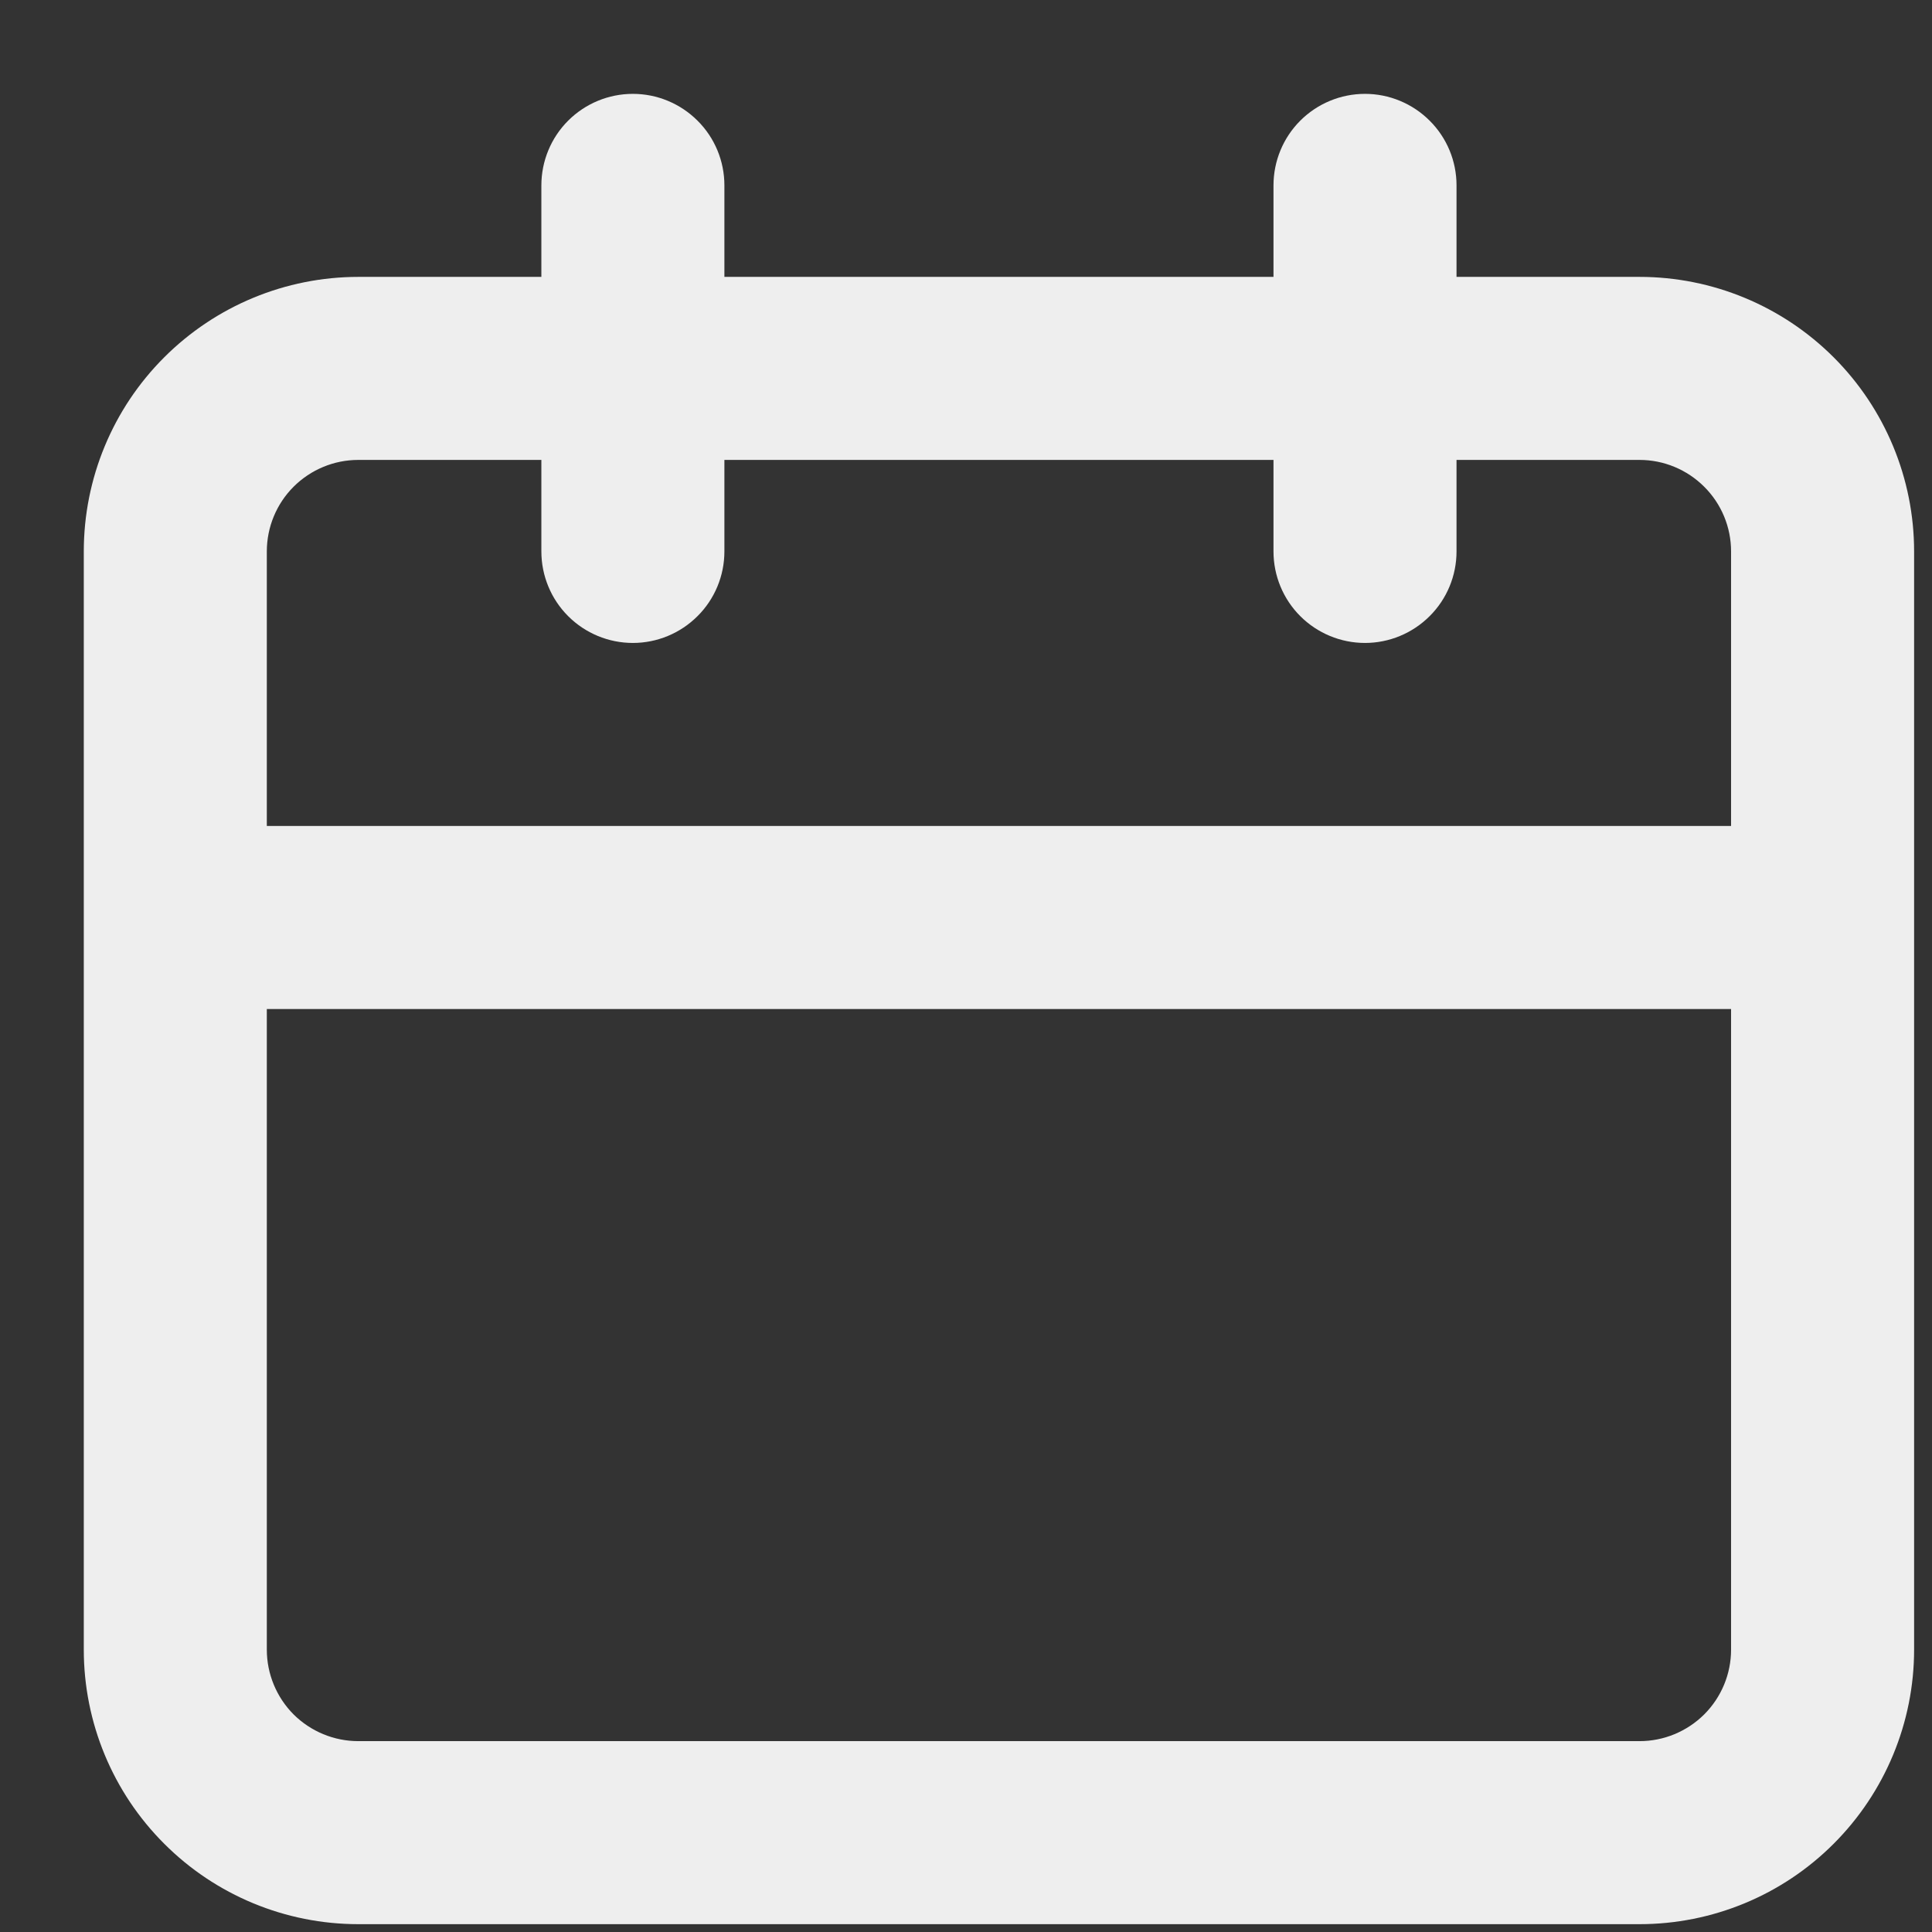 <svg width="19" height="19" viewBox="0 0 19 19" fill="none" xmlns="http://www.w3.org/2000/svg">
<rect x="0" y="0" width="19" height="19" fill="#333333" stroke="none"/>
<path d="M16.124 2.723H14.324V1.823C14.324 1.584 14.229 1.355 14.06 1.187C13.891 1.018 13.662 0.923 13.424 0.923C13.185 0.923 12.956 1.018 12.787 1.187C12.619 1.355 12.524 1.584 12.524 1.823V2.723H7.124V1.823C7.124 1.584 7.029 1.355 6.86 1.187C6.691 1.018 6.462 0.923 6.224 0.923C5.985 0.923 5.756 1.018 5.587 1.187C5.419 1.355 5.324 1.584 5.324 1.823V2.723H3.524C2.808 2.723 2.121 3.008 1.615 3.514C1.108 4.02 0.824 4.707 0.824 5.423V16.223C0.824 16.939 1.108 17.626 1.615 18.132C2.121 18.639 2.808 18.923 3.524 18.923H16.124C16.84 18.923 17.527 18.639 18.033 18.132C18.539 17.626 18.824 16.939 18.824 16.223V5.423C18.824 4.707 18.539 4.02 18.033 3.514C17.527 3.008 16.84 2.723 16.124 2.723ZM17.024 16.223C17.024 16.462 16.929 16.691 16.76 16.86C16.591 17.028 16.362 17.123 16.124 17.123H3.524C3.285 17.123 3.056 17.028 2.887 16.86C2.719 16.691 2.624 16.462 2.624 16.223V9.923H17.024V16.223ZM17.024 8.123H2.624V5.423C2.624 5.184 2.719 4.955 2.887 4.787C3.056 4.618 3.285 4.523 3.524 4.523H5.324V5.423C5.324 5.662 5.419 5.891 5.587 6.059C5.756 6.228 5.985 6.323 6.224 6.323C6.462 6.323 6.691 6.228 6.86 6.059C7.029 5.891 7.124 5.662 7.124 5.423V4.523H12.524V5.423C12.524 5.662 12.619 5.891 12.787 6.059C12.956 6.228 13.185 6.323 13.424 6.323C13.662 6.323 13.891 6.228 14.06 6.059C14.229 5.891 14.324 5.662 14.324 5.423V4.523H16.124C16.362 4.523 16.591 4.618 16.76 4.787C16.929 4.955 17.024 5.184 17.024 5.423V8.123Z" fill="#EEEEEE"/>
</svg>
